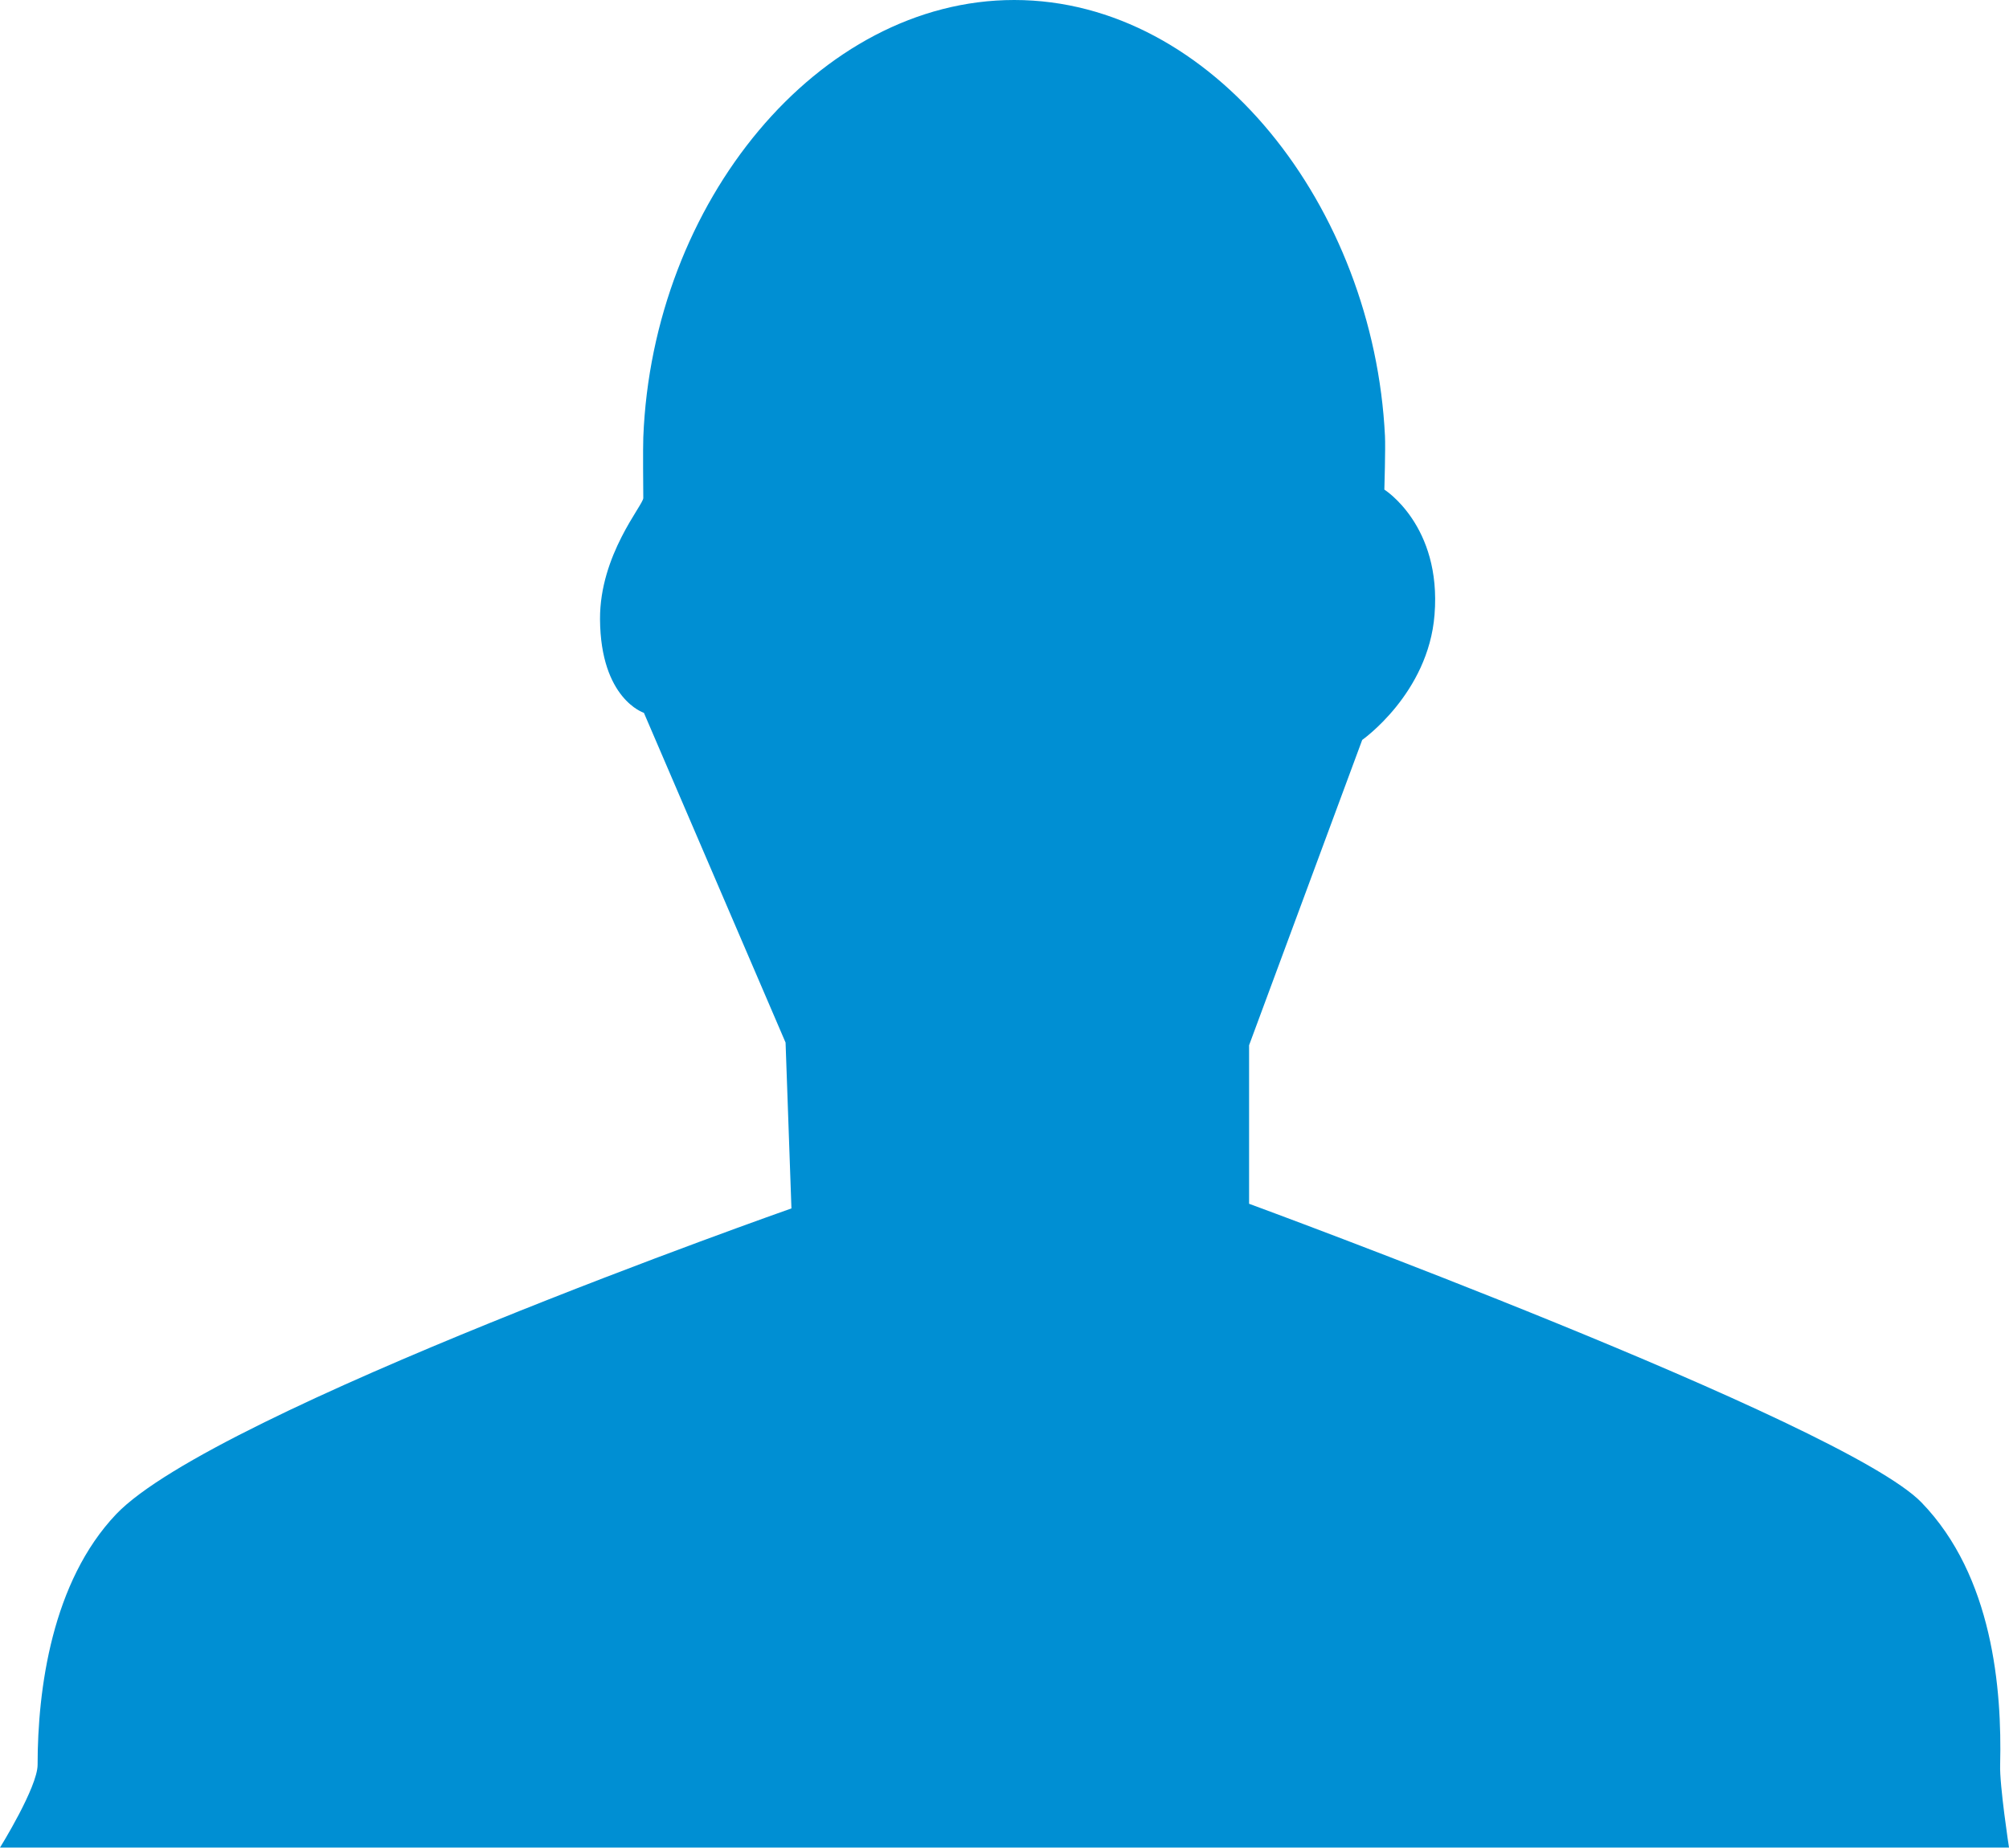<?xml version="1.0" encoding="utf-8"?>
<!-- Generator: Adobe Illustrator 16.0.0, SVG Export Plug-In . SVG Version: 6.00 Build 0)  -->
<!DOCTYPE svg PUBLIC "-//W3C//DTD SVG 1.1//EN" "http://www.w3.org/Graphics/SVG/1.1/DTD/svg11.dtd">
<svg version="1.1" xmlns="http://www.w3.org/2000/svg" xmlns:xlink="http://www.w3.org/1999/xlink" x="0px" y="0px" width="19.5px"
	 height="17.937px" viewBox="0 0 19.5 17.937" enable-background="new 0 0 19.5 17.937" xml:space="preserve">
<g id="MyAccount_BLACK_000000" display="none">
	<path display="inline" fill-rule="evenodd" clip-rule="evenodd" d="M7.625,10.121L6.25,6.92c0,0-0.421-0.133-0.426-0.909
		c-0.003-0.627,0.42-1.108,0.42-1.176c-0.001-0.092-0.004-0.492,0-0.588C6.333,1.963,7.945,0,9.844,0
		c1.933,0,3.491,2.016,3.599,4.233c0.006,0.113-0.006,0.52-0.006,0.52s0.557,0.348,0.487,1.215c-0.06,0.765-0.702,1.215-0.702,1.215
		l-1.098,2.964v1.539c0,0,5.768,2.118,6.526,2.899c0.694,0.716,0.782,1.814,0.764,2.547c-0.007,0.195,0.086,0.804,0.086,0.804H0
		c0,0,0.365-0.587,0.365-0.804c0-0.736,0.14-1.777,0.762-2.432c0.953-1.001,6.555-2.969,6.555-2.969L7.625,10.121L7.625,10.121z"/>
</g>
<g id="MyAccount_WHITE_FFFFFF" display="none">
	<path display="inline" fill-rule="evenodd" clip-rule="evenodd" fill="#FFFFFF" d="M7.625,10.121L6.25,6.92
		c0,0-0.421-0.133-0.426-0.909c-0.003-0.627,0.42-1.108,0.42-1.176c-0.001-0.092-0.004-0.492,0-0.588C6.333,1.963,7.945,0,9.844,0
		c1.933,0,3.491,2.016,3.599,4.233c0.006,0.113-0.006,0.52-0.006,0.52s0.557,0.348,0.487,1.215c-0.06,0.765-0.702,1.215-0.702,1.215
		l-1.098,2.964v1.539c0,0,5.768,2.118,6.526,2.899c0.694,0.716,0.782,1.814,0.764,2.547c-0.007,0.195,0.086,0.804,0.086,0.804H0
		c0,0,0.365-0.587,0.365-0.804c0-0.736,0.14-1.777,0.762-2.432c0.953-1.001,6.555-2.969,6.555-2.969L7.625,10.121L7.625,10.121z"/>
</g>
<g id="MyAccount_GREY_6666666" display="none">
	<path display="inline" fill-rule="evenodd" clip-rule="evenodd" fill="#666666" d="M7.625,10.121L6.25,6.92
		c0,0-0.421-0.133-0.426-0.909c-0.003-0.627,0.42-1.108,0.42-1.176c-0.001-0.092-0.004-0.492,0-0.588C6.333,1.963,7.945,0,9.844,0
		c1.933,0,3.491,2.016,3.599,4.233c0.006,0.113-0.006,0.52-0.006,0.52s0.557,0.348,0.487,1.215c-0.06,0.765-0.702,1.215-0.702,1.215
		l-1.098,2.964v1.539c0,0,5.768,2.118,6.526,2.899c0.694,0.716,0.782,1.814,0.764,2.547c-0.007,0.195,0.086,0.804,0.086,0.804H0
		c0,0,0.365-0.587,0.365-0.804c0-0.736,0.14-1.777,0.762-2.432c0.953-1.001,6.555-2.969,6.555-2.969L7.625,10.121L7.625,10.121z"/>
</g>
<g id="MyAccount_ORANGE_F0AB00" display="none">
	<path display="inline" fill-rule="evenodd" clip-rule="evenodd" fill="#F0AB00" d="M7.625,10.121L6.25,6.92
		c0,0-0.421-0.133-0.426-0.909c-0.003-0.627,0.42-1.108,0.42-1.176c-0.001-0.092-0.004-0.492,0-0.588C6.333,1.963,7.945,0,9.844,0
		c1.933,0,3.491,2.016,3.599,4.233c0.006,0.113-0.006,0.52-0.006,0.52s0.557,0.348,0.487,1.215c-0.06,0.765-0.702,1.215-0.702,1.215
		l-1.098,2.964v1.539c0,0,5.768,2.118,6.526,2.899c0.694,0.716,0.782,1.814,0.764,2.547c-0.007,0.195,0.086,0.804,0.086,0.804H0
		c0,0,0.365-0.587,0.365-0.804c0-0.736,0.14-1.777,0.762-2.432c0.953-1.001,6.555-2.969,6.555-2.969L7.625,10.121L7.625,10.121z"/>
</g>
<g id="MyAccount_BLUE_008FD3_1_">
	<path fill-rule="evenodd" clip-rule="evenodd" fill="#008FD3" d="M7.625,10.121L6.25,6.92c0,0-0.421-0.133-0.426-0.909
		c-0.003-0.627,0.42-1.108,0.42-1.176c-0.001-0.092-0.004-0.492,0-0.588C6.333,1.963,7.945,0,9.844,0
		c1.933,0,3.491,2.016,3.599,4.233c0.006,0.113-0.006,0.52-0.006,0.52s0.557,0.348,0.487,1.215c-0.06,0.765-0.702,1.215-0.702,1.215
		l-1.098,2.964v1.539c0,0,5.768,2.118,6.526,2.899c0.694,0.716,0.782,1.814,0.764,2.547c-0.007,0.195,0.086,0.804,0.086,0.804H0
		c0,0,0.365-0.587,0.365-0.804c0-0.736,0.14-1.777,0.762-2.432c0.953-1.001,6.555-2.969,6.555-2.969L7.625,10.121L7.625,10.121z"/>
</g>
</svg>
